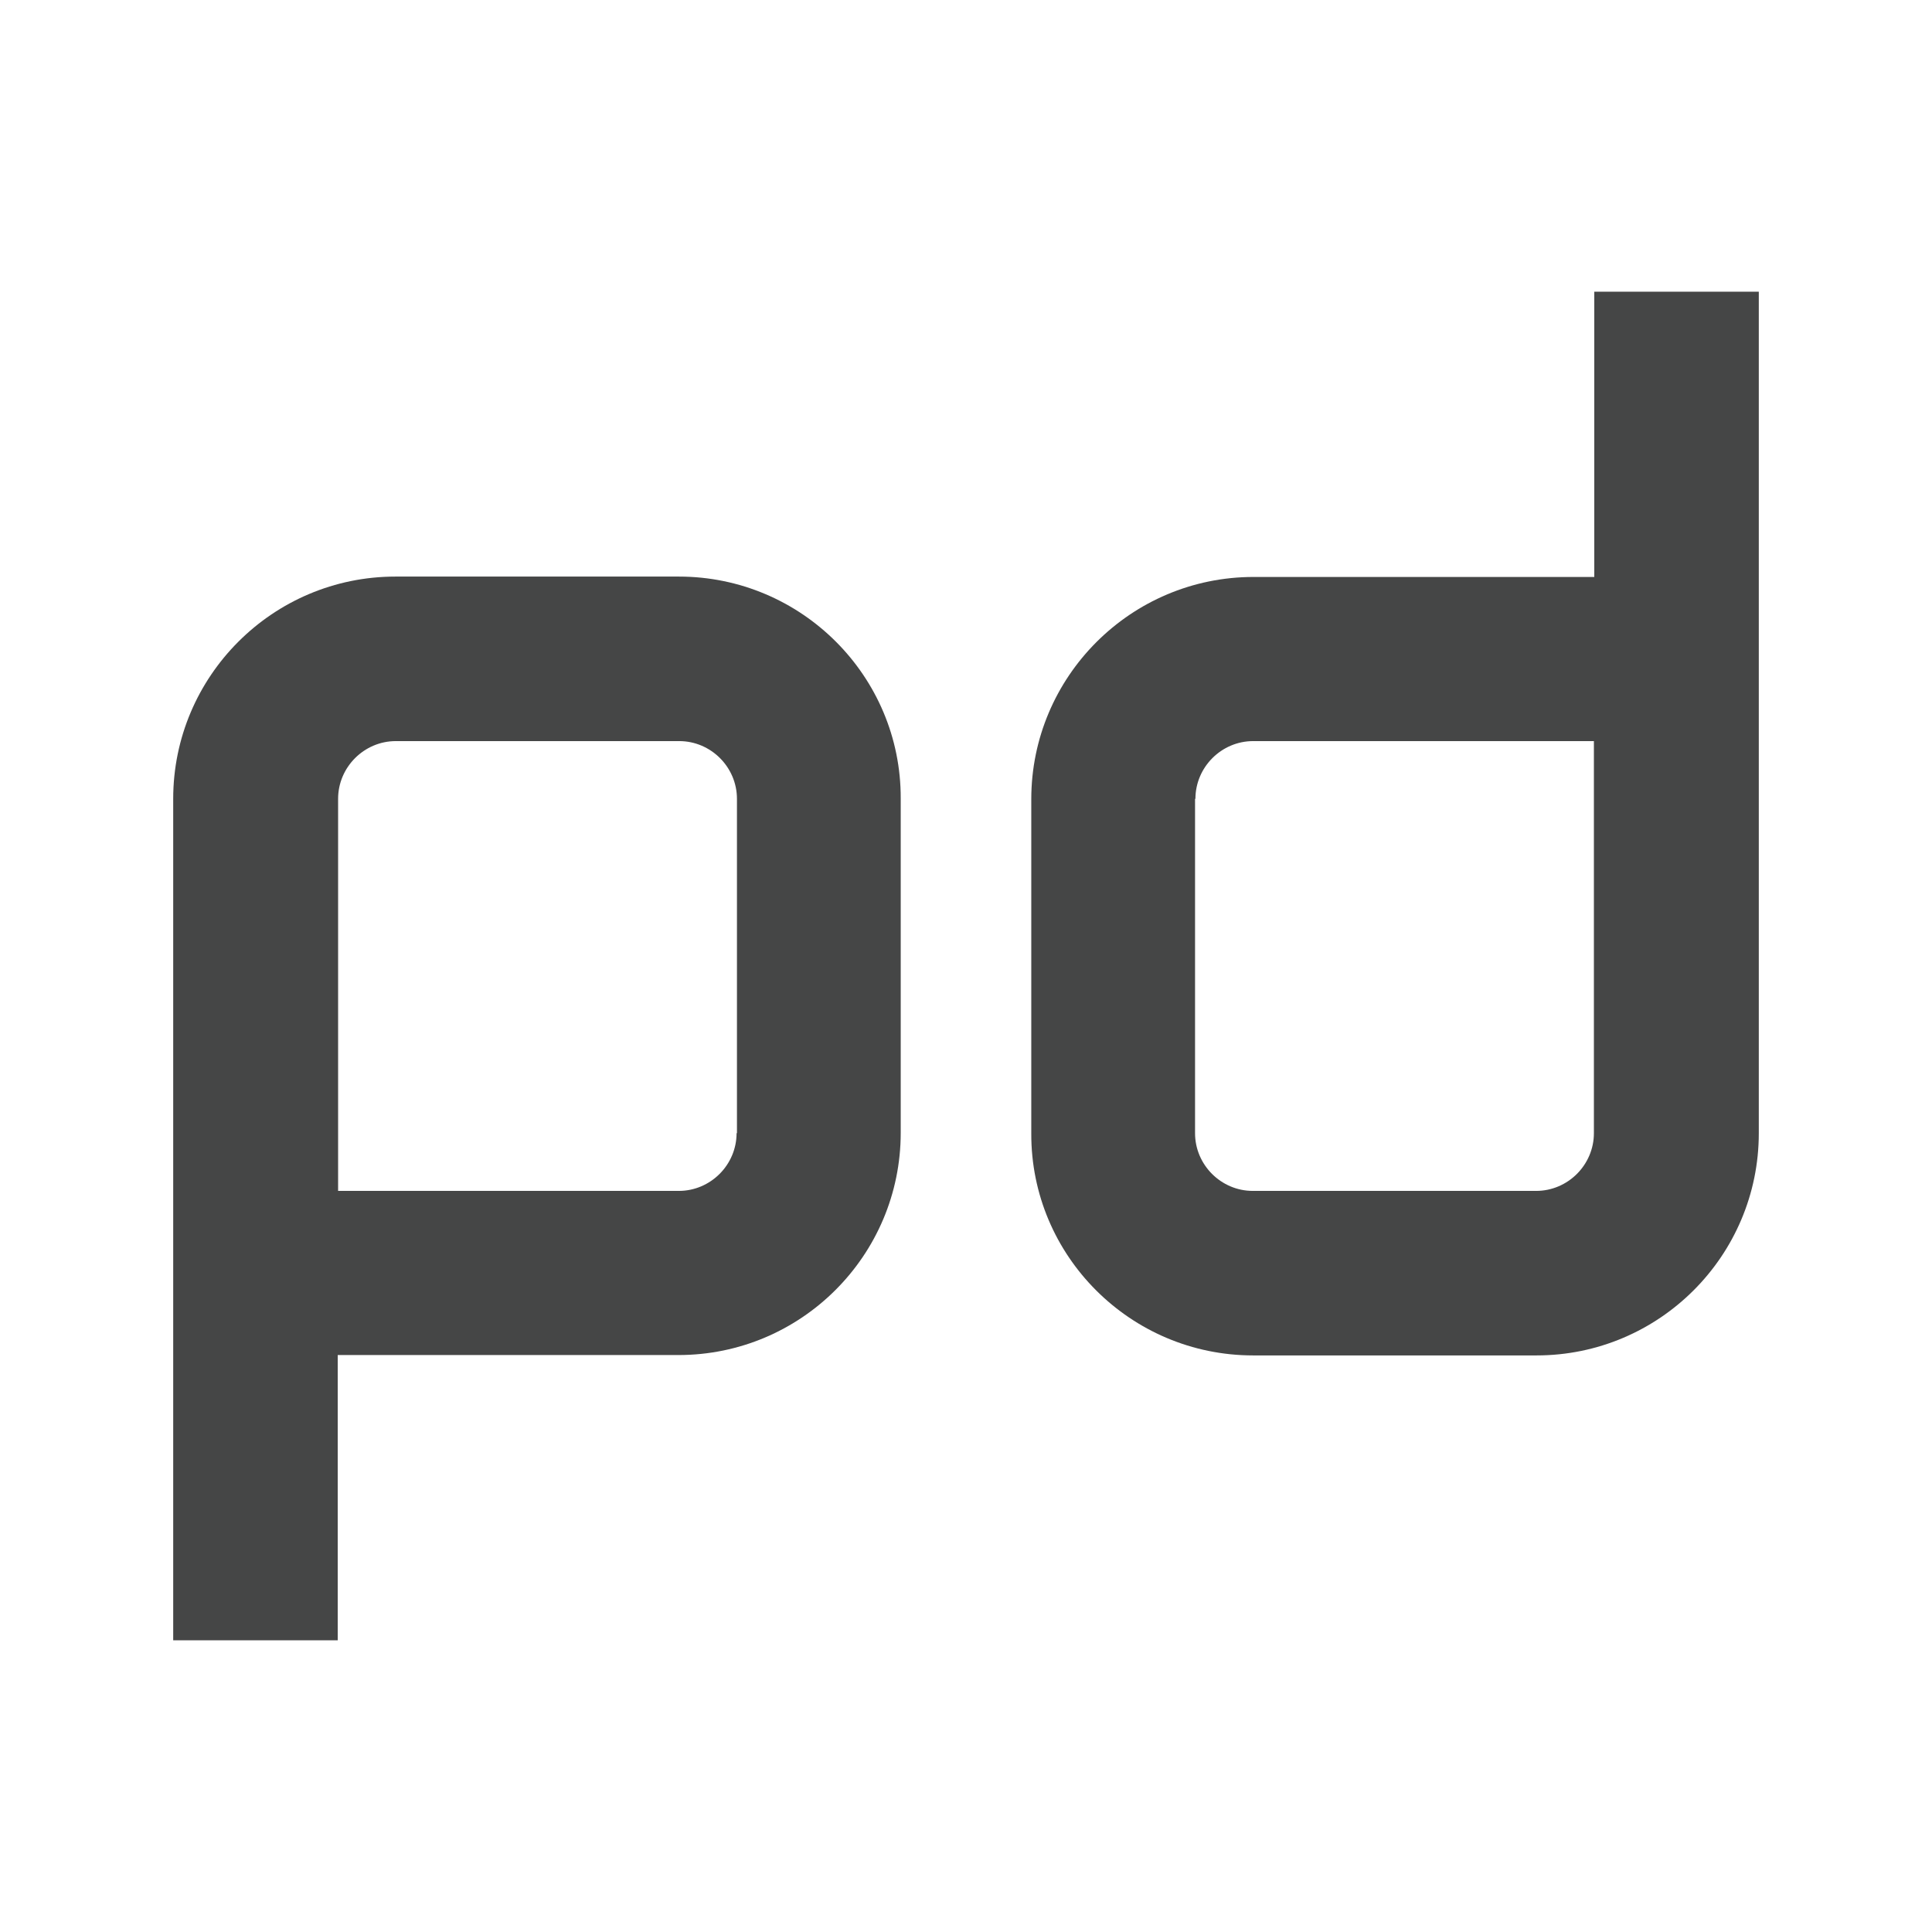 <?xml version="1.0" encoding="utf-8"?>
<!-- Generator: Adobe Illustrator 18.0.0, SVG Export Plug-In . SVG Version: 6.00 Build 0)  -->
<!DOCTYPE svg PUBLIC "-//W3C//DTD SVG 1.1//EN" "http://www.w3.org/Graphics/SVG/1.1/DTD/svg11.dtd">
<svg version="1.1" id="Ebene_1" xmlns="http://www.w3.org/2000/svg" xmlns:xlink="http://www.w3.org/1999/xlink" x="0px" y="0px"
	 width="512px" height="512px" viewBox="0 0 512 512" enable-background="new 0 0 512 512" xml:space="preserve">
<g id="XMLID_729_">
	<path id="XMLID_733_" fill="#454646" d="M179.9,152.8h-75.1c-32.5,0-58.9,26.4-58.9,58.9v41.8v46.8v134.4h43.6v-75.6l90.3,0
		c32.5,0,58.9-26.4,58.9-58.9v-88.6C238.8,179.2,212.4,152.8,179.9,152.8z M195.2,300.3c0,8.4-6.9,15.3-15.3,15.3H89.6v-62.1v-41.8
		c0-8.4,6.9-15.3,15.3-15.3h75.1c8.4,0,15.3,6.9,15.3,15.3V300.3z"/>
	<path id="XMLID_730_" fill="#454646" d="M332.1,359.2h75.1c32.5,0,58.9-26.4,58.9-58.9v-41.8v-46.8V77.3h-43.6v75.6l-90.3,0
		c-32.5,0-58.9,26.4-58.9,58.9v88.6C273.2,332.8,299.6,359.2,332.1,359.2z M316.8,211.7c0-8.4,6.9-15.3,15.3-15.3h90.3v62.1v41.8
		c0,8.4-6.9,15.3-15.3,15.3h-75.1c-8.4,0-15.3-6.9-15.3-15.3V211.7z"/>
</g>
</svg>
